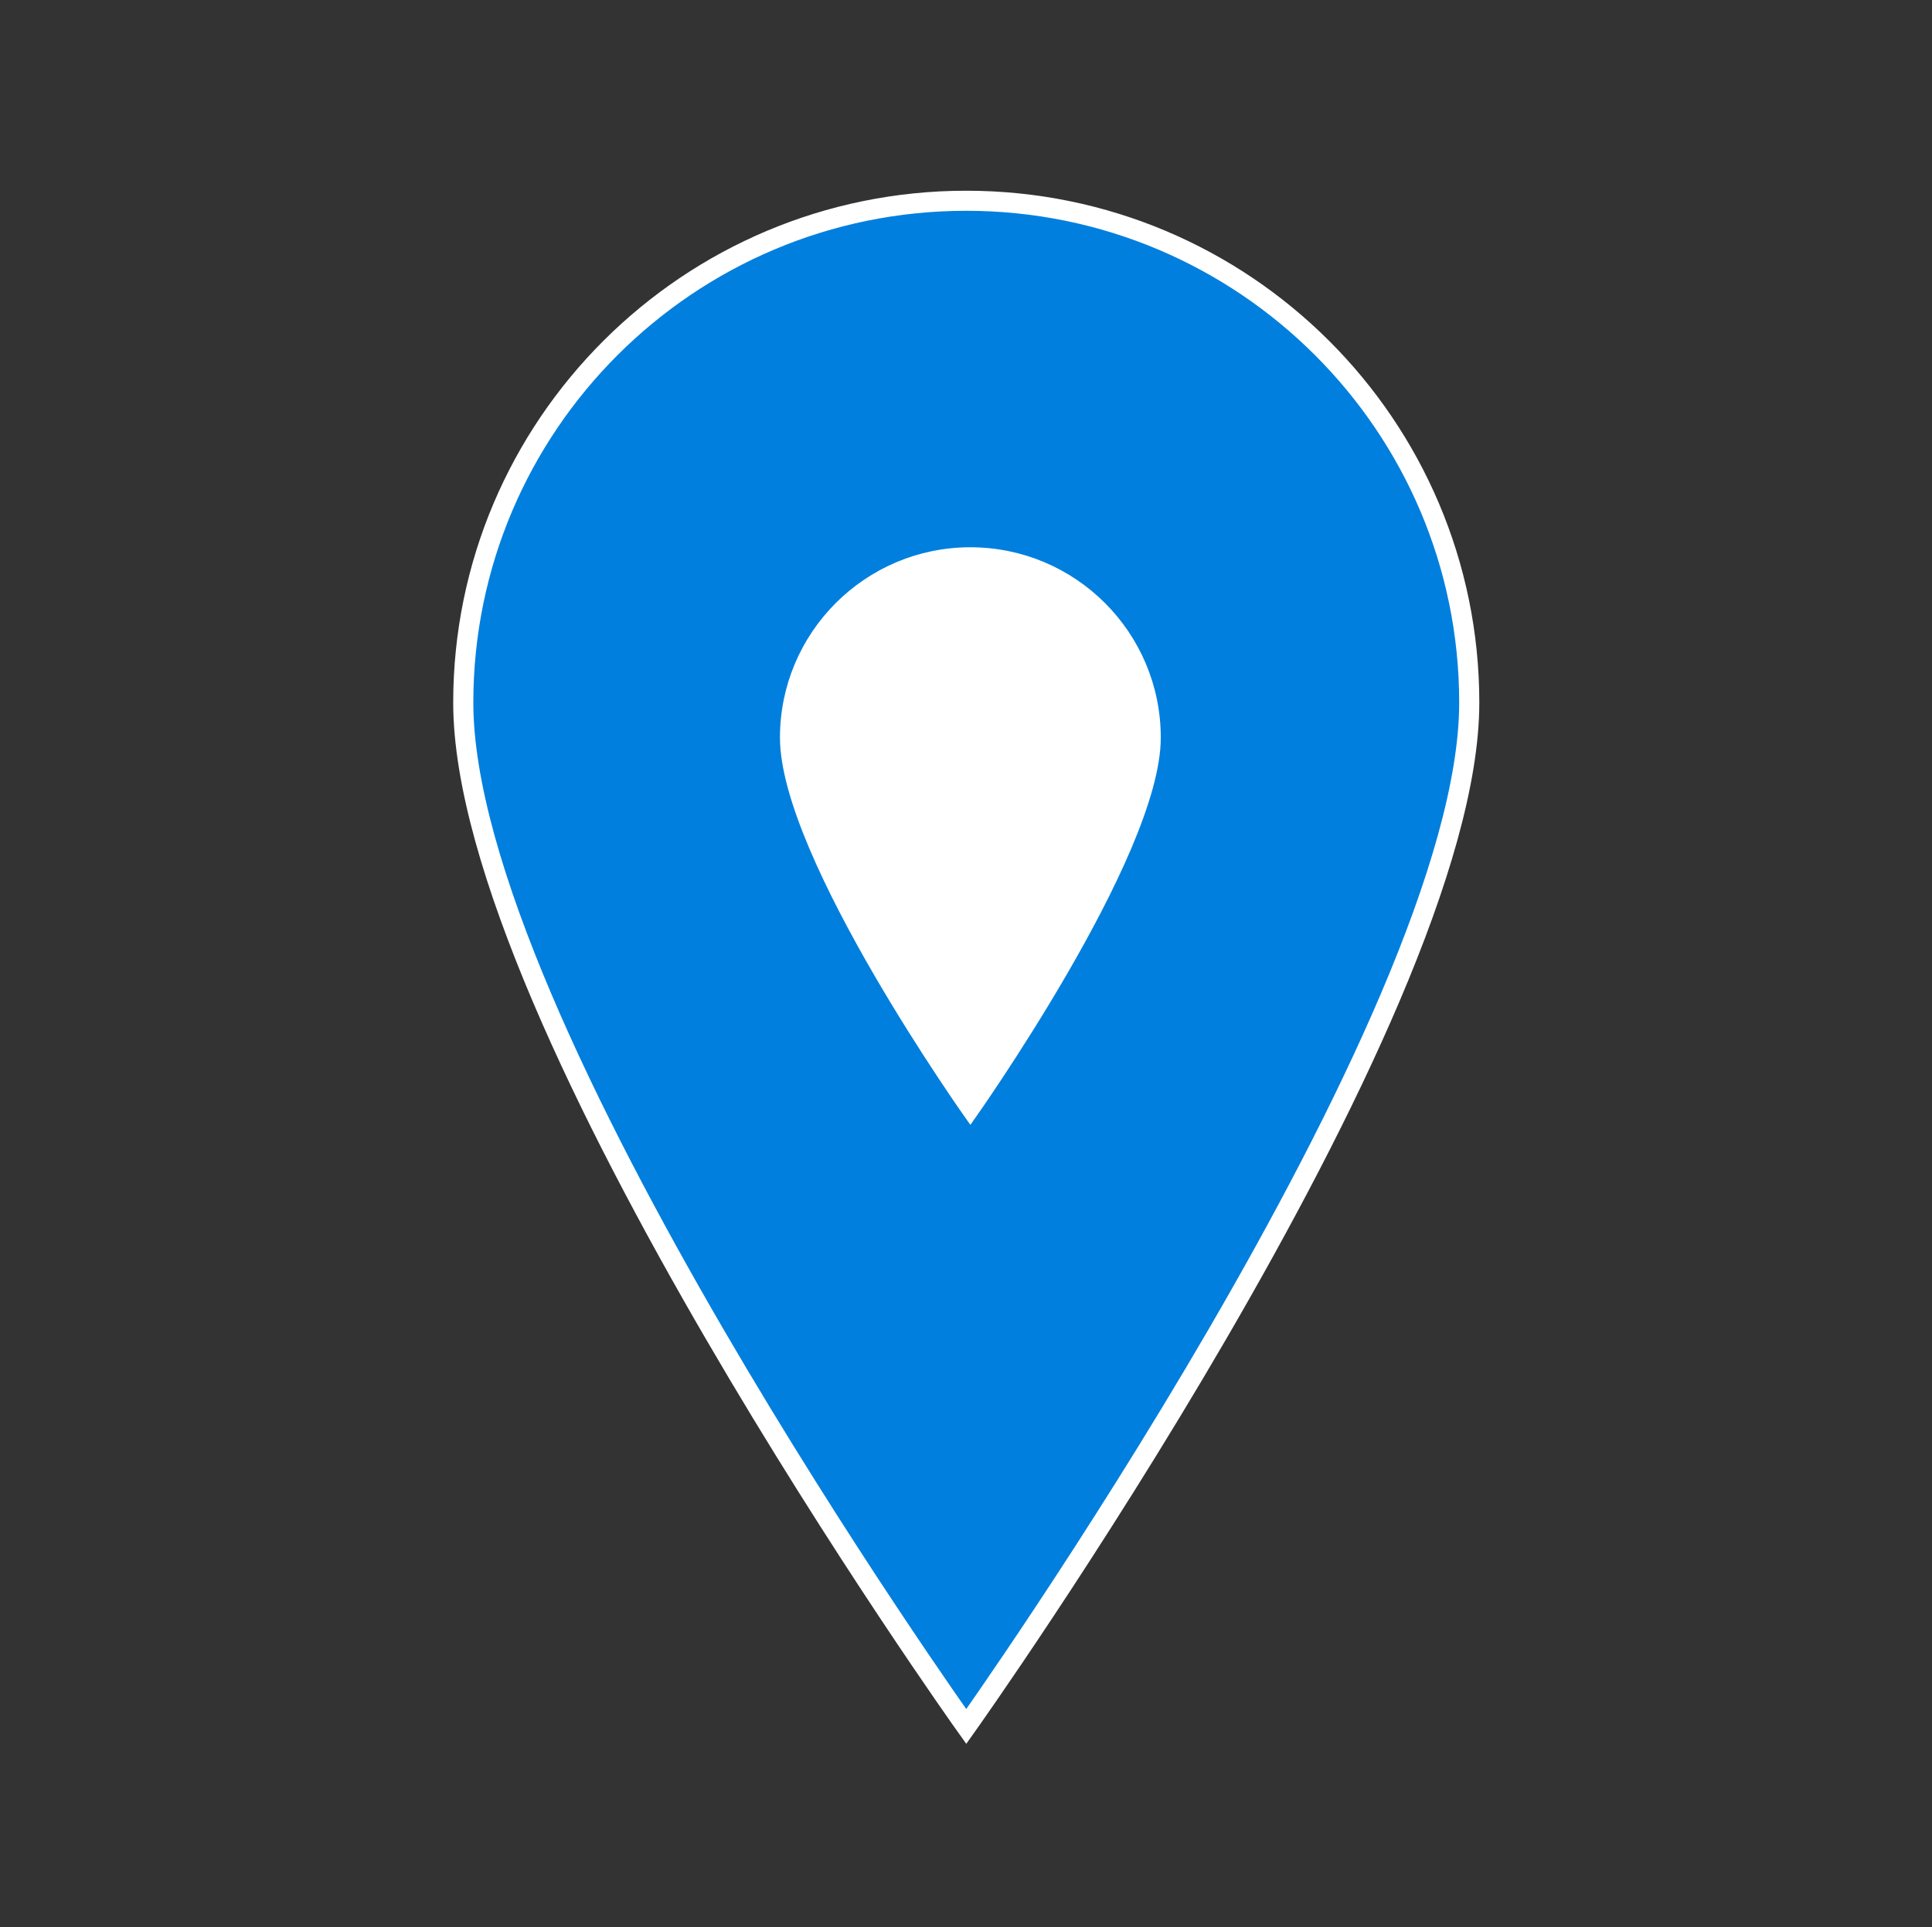 <svg width="442" height="441" xmlns="http://www.w3.org/2000/svg" xmlns:xlink="http://www.w3.org/1999/xlink" xml:space="preserve" overflow="hidden"><rect width="100%" height="100%" fill="#333333" stroke="none"/><defs><clipPath id="clip0"><rect x="424" y="1860" width="442" height="441"/></clipPath><clipPath id="clip1"><rect x="564" y="1969" width="165" height="164"/></clipPath><clipPath id="clip2"><rect x="564" y="1969" width="165" height="164"/></clipPath><clipPath id="clip3"><rect x="564" y="1969" width="165" height="164"/></clipPath></defs><g clip-path="url(#clip0)" transform="translate(-424 -1860)"><path d="M220.5 45.938C220.5 45.938 105.656 207.638 105.656 280.219 105.656 343.613 157.106 395.063 220.5 395.063 283.894 395.063 335.344 343.613 335.344 280.219 335.344 207.178 220.5 45.938 220.5 45.938Z" stroke="#FFFFFF" stroke-width="4.594" fill="#007FDE" transform="matrix(-1.002 1.22742e-16 -1.22465e-16 -1 866 2301)"/><g clip-path="url(#clip1)"><g clip-path="url(#clip2)"><g clip-path="url(#clip3)"><path d="M646 2115.92C646 2115.92 688.708 2055.78 688.708 2028.79 688.708 2005.22 669.575 1986.08 646 1986.08 622.425 1986.08 603.292 2005.22 603.292 2028.79 603.292 2055.95 646 2115.92 646 2115.92Z" stroke="#FFFFFF" stroke-width="1.708" fill="#FFFFFF"/></g></g></g></g></svg>